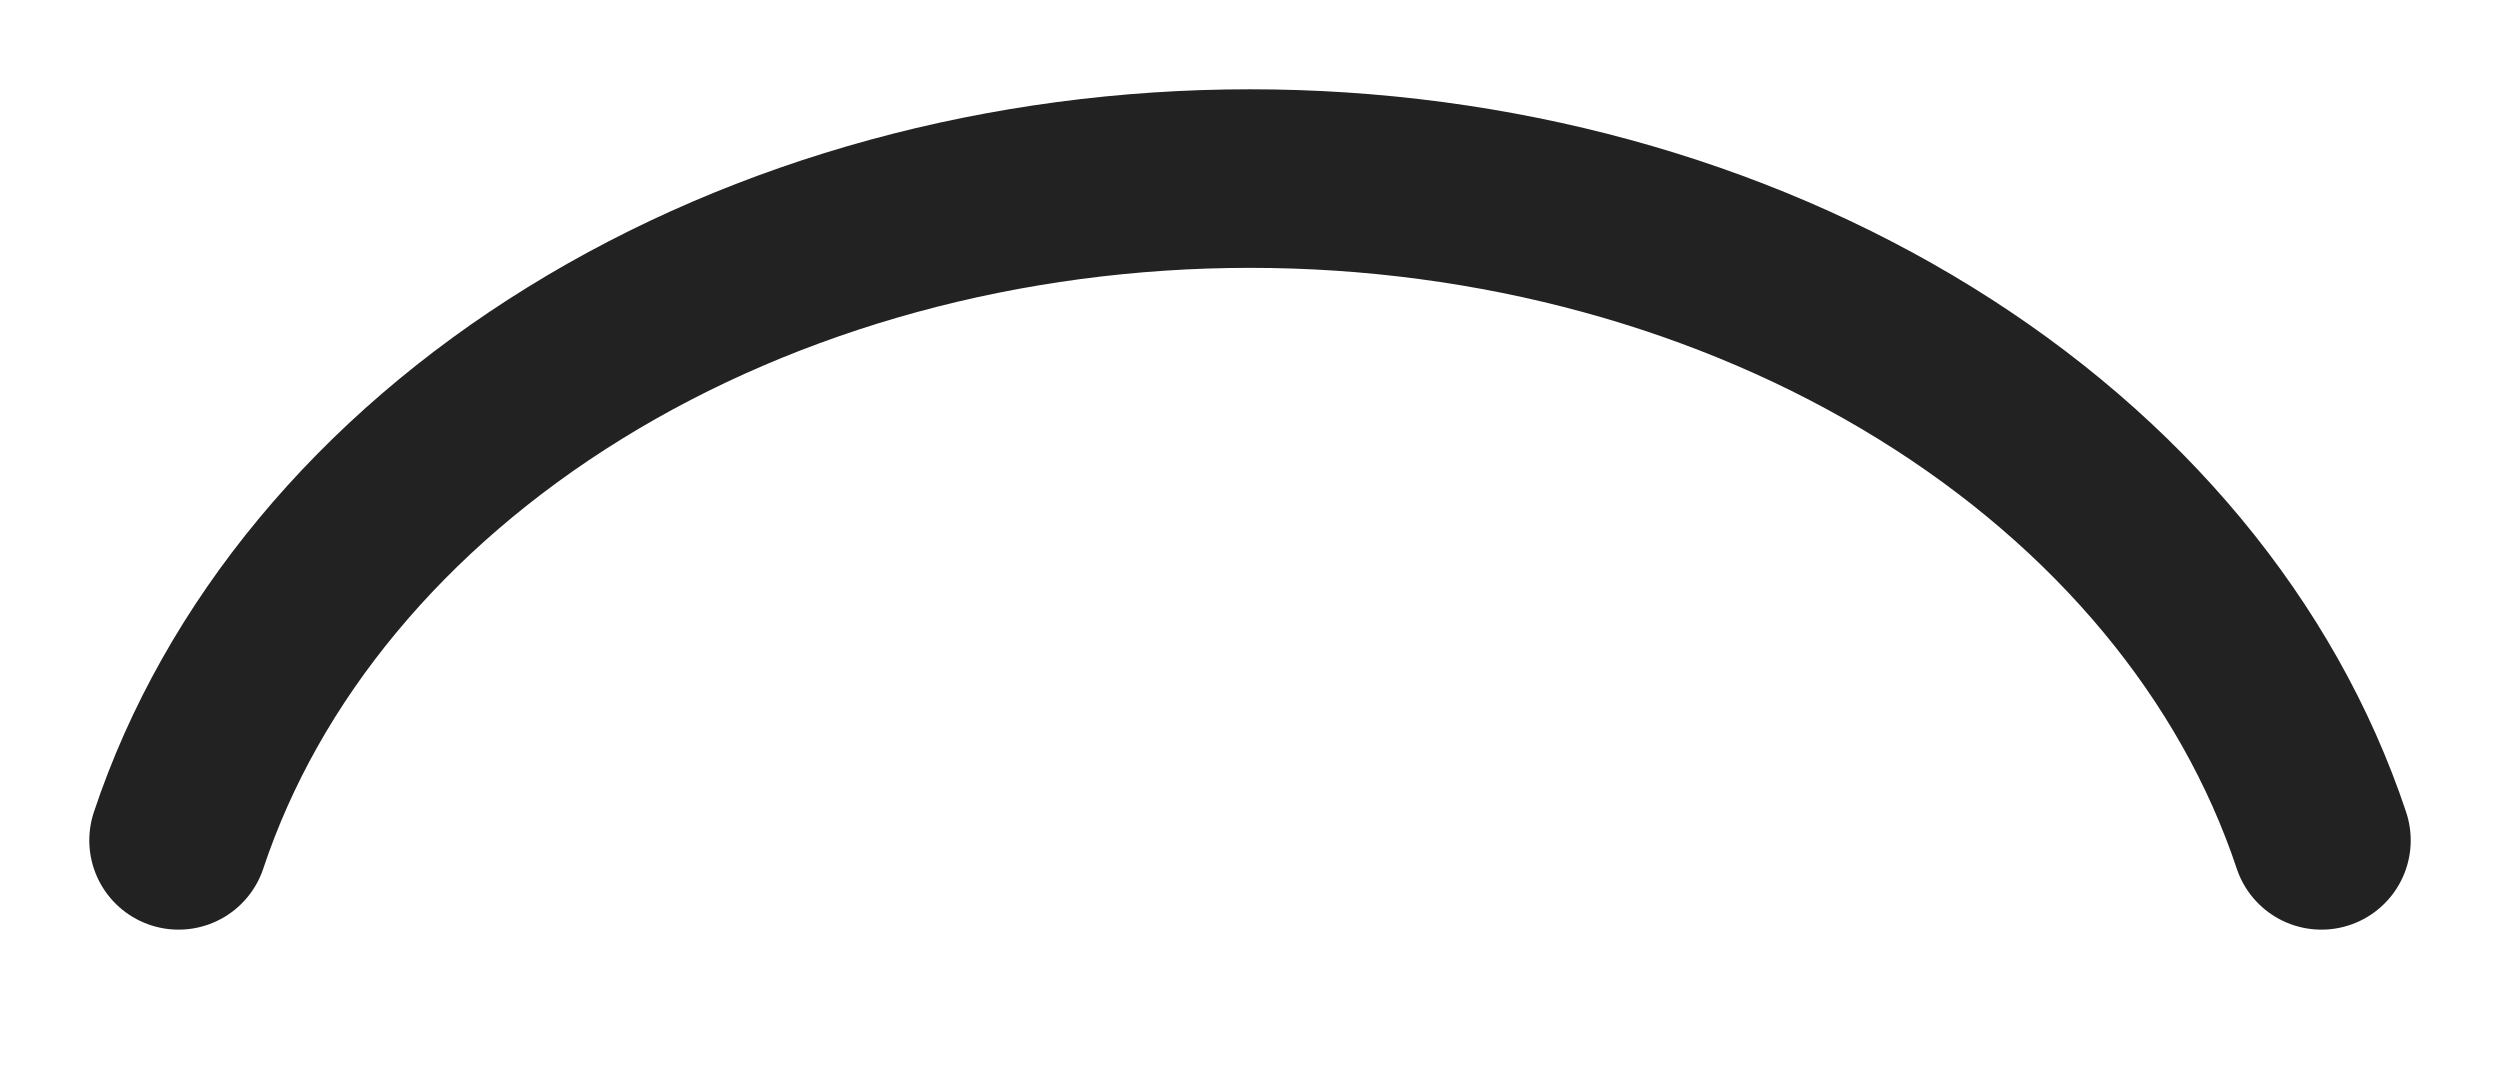 <svg width="14" height="6" viewBox="0 0 14 6" fill="none" xmlns="http://www.w3.org/2000/svg">
<path d="M13 4.706C12.646 3.643 11.866 2.703 10.781 2.033C9.697 1.363 8.367 1 7 1C5.633 1 4.303 1.363 3.219 2.033C2.134 2.703 1.354 3.643 1 4.706" stroke="#222222" stroke-linecap="round"/>
</svg>
